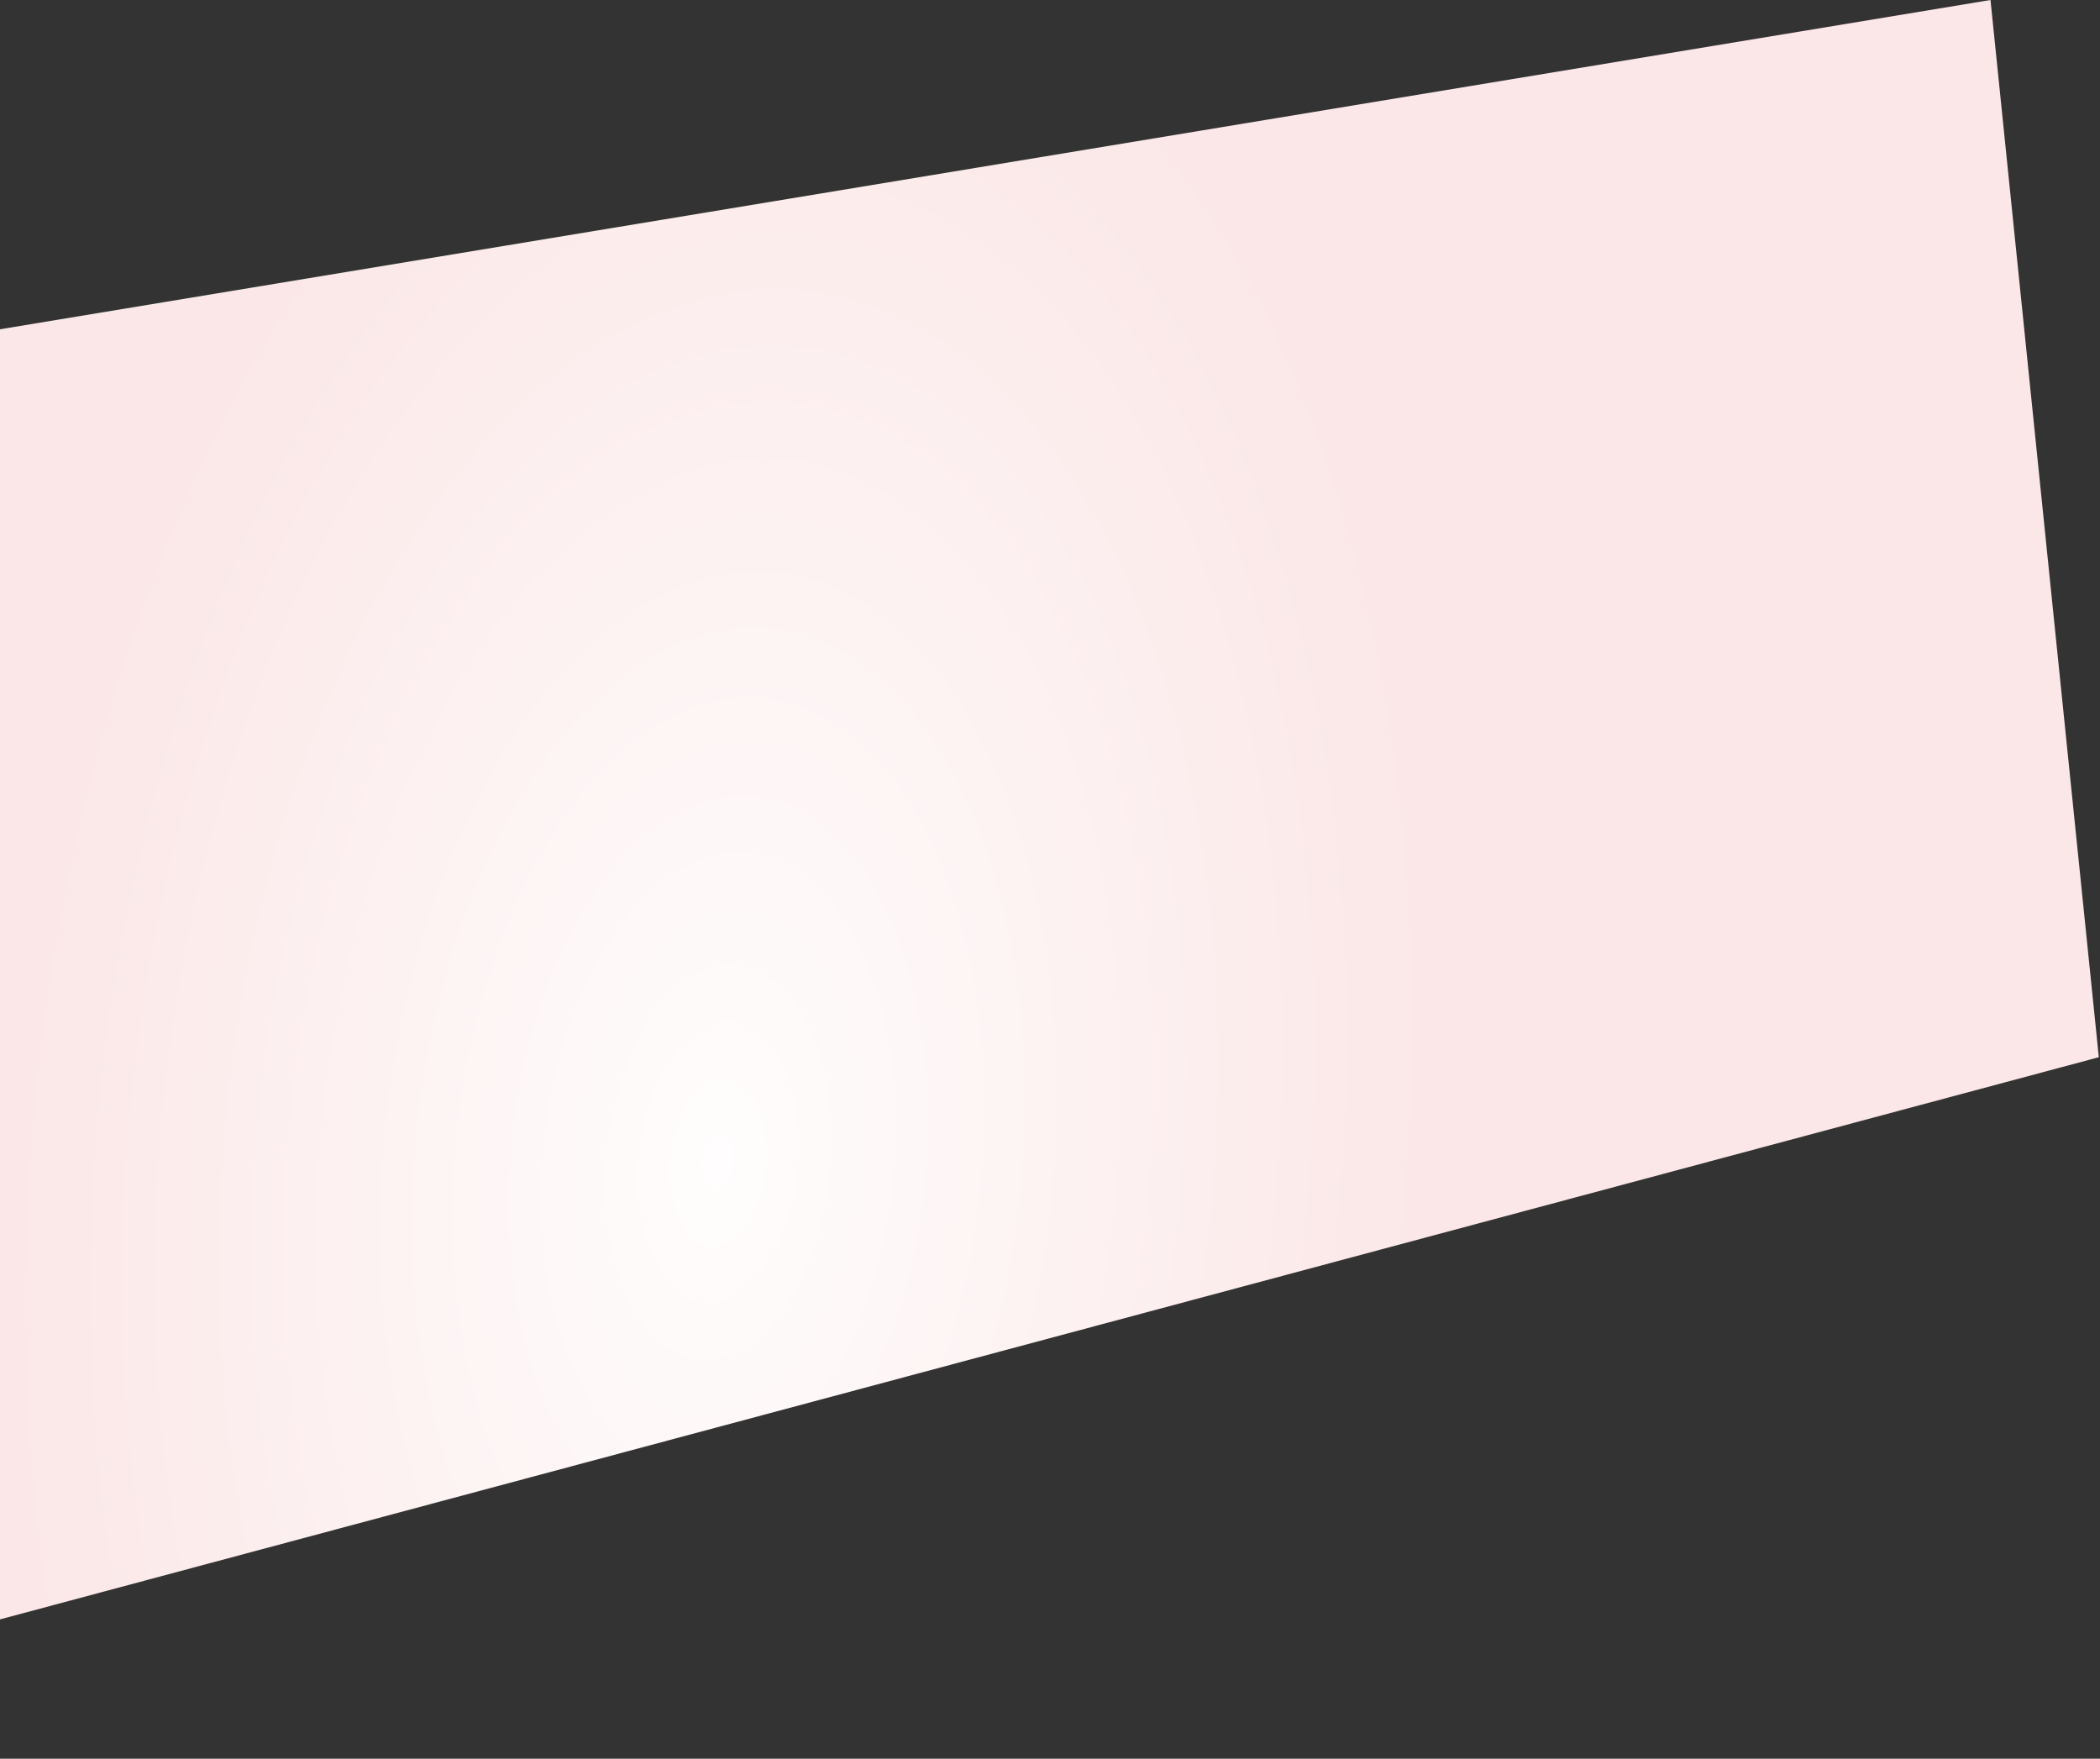 <svg width="523" height="438" viewBox="0 0 523 438" fill="none" xmlns="http://www.w3.org/2000/svg">
<rect x="0" y="0" width="523" height="438" fill="#333333" stroke="none"/>
<path d="M-247 122.859L495.728 0L522.71 263.29L-128.03 437.589L-247 122.859Z" fill="url(#paint0_radial_277_69)"/>
<defs>
<radialGradient id="paint0_radial_277_69" cx="0" cy="0" r="1" gradientUnits="userSpaceOnUse" gradientTransform="translate(179 289.5) rotate(5.923) scale(174.431 306.821)">
<stop stop-color="#FFFDFD"/>
<stop offset="1" stop-color="#FBE7E7"/>
</radialGradient>
</defs>
</svg>

